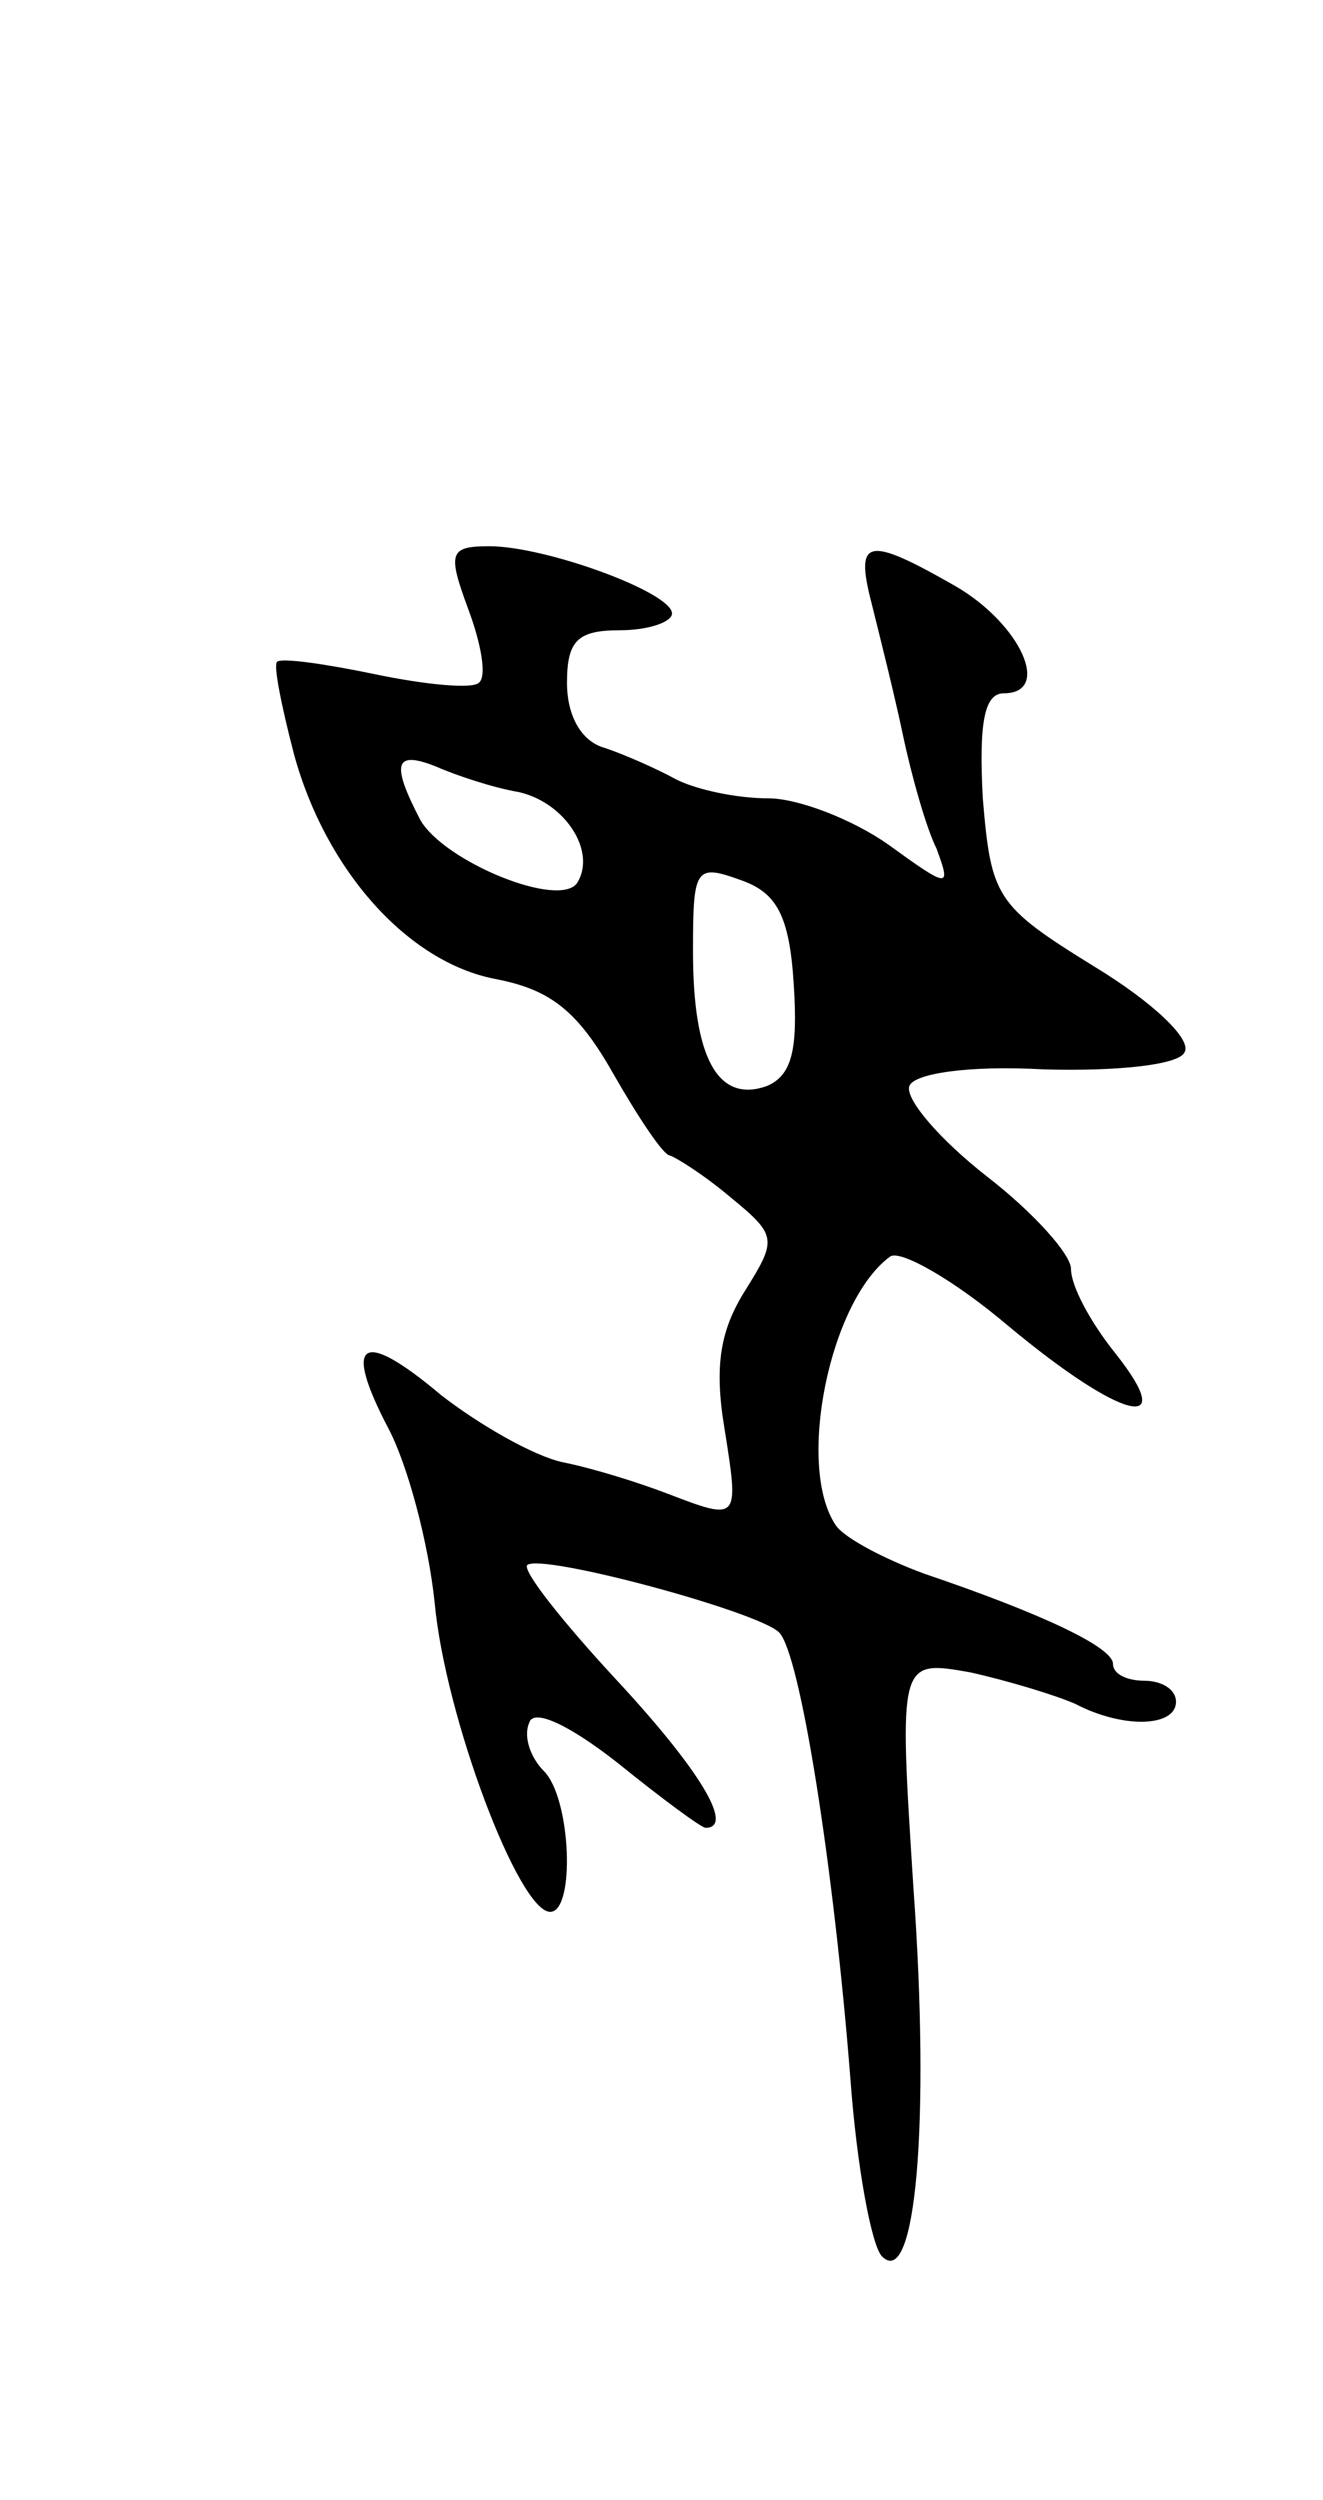 <svg version="1.0" xmlns="http://www.w3.org/2000/svg"
 width="63pt" height="119pt" viewBox="0 0 63 119"
 preserveAspectRatio="xMidYMid meet">
<g transform="translate(0,119) scale(0.1,-0.1)"
fill="#000000" stroke="none">
<path d="M223 900 c6 -16 9 -32 5 -35 -3 -3 -25 -1 -49 4 -24 5 -45 8 -47 6
-2 -1 2 -21 8 -44 15 -55 54 -99 96 -107 26 -5 39 -15 56 -45 12 -21 24 -39
27 -39 3 -1 16 -9 29 -20 22 -18 22 -20 7 -44 -12 -19 -15 -36 -10 -66 7 -44
7 -44 -27 -31 -13 5 -35 12 -50 15 -14 3 -40 18 -58 32 -38 32 -47 26 -25 -16
9 -17 19 -54 22 -83 5 -54 40 -147 55 -147 12 0 10 54 -3 67 -6 6 -10 16 -7
23 2 7 19 -1 42 -19 21 -17 40 -31 42 -31 14 0 -3 28 -43 71 -25 27 -44 51
-42 54 6 6 110 -22 120 -32 10 -10 26 -111 34 -213 3 -41 10 -79 15 -84 16
-16 23 63 15 175 -7 109 -7 109 27 103 18 -4 41 -11 50 -15 23 -12 48 -11 48
1 0 6 -7 10 -15 10 -8 0 -15 3 -15 8 0 8 -34 24 -90 43 -19 7 -38 17 -42 23
-19 28 -3 107 26 128 5 3 30 -11 56 -33 54 -45 82 -52 51 -13 -12 15 -21 32
-21 40 0 7 -18 27 -40 44 -23 18 -39 37 -37 43 2 6 28 10 64 8 34 -1 64 2 67
8 4 6 -15 24 -43 41 -47 29 -49 33 -53 80 -2 37 1 50 10 50 23 0 8 33 -23 51
-42 24 -48 23 -40 -8 4 -16 11 -44 15 -63 4 -19 11 -44 16 -54 7 -19 6 -19
-23 2 -17 12 -43 22 -57 22 -15 0 -34 4 -44 9 -9 5 -25 12 -34 15 -11 3 -18
15 -18 31 0 20 5 25 25 25 14 0 25 4 25 8 0 10 -60 32 -87 32 -19 0 -20 -3
-10 -30z m24 -87 c22 -5 37 -28 28 -43 -8 -13 -64 10 -75 30 -14 27 -12 33 8
25 9 -4 27 -10 39 -12z m131 -92 c2 -31 -1 -43 -13 -48 -23 -8 -35 13 -35 64
0 40 1 42 23 34 17 -6 23 -17 25 -50z"/>
</g>
</svg>
